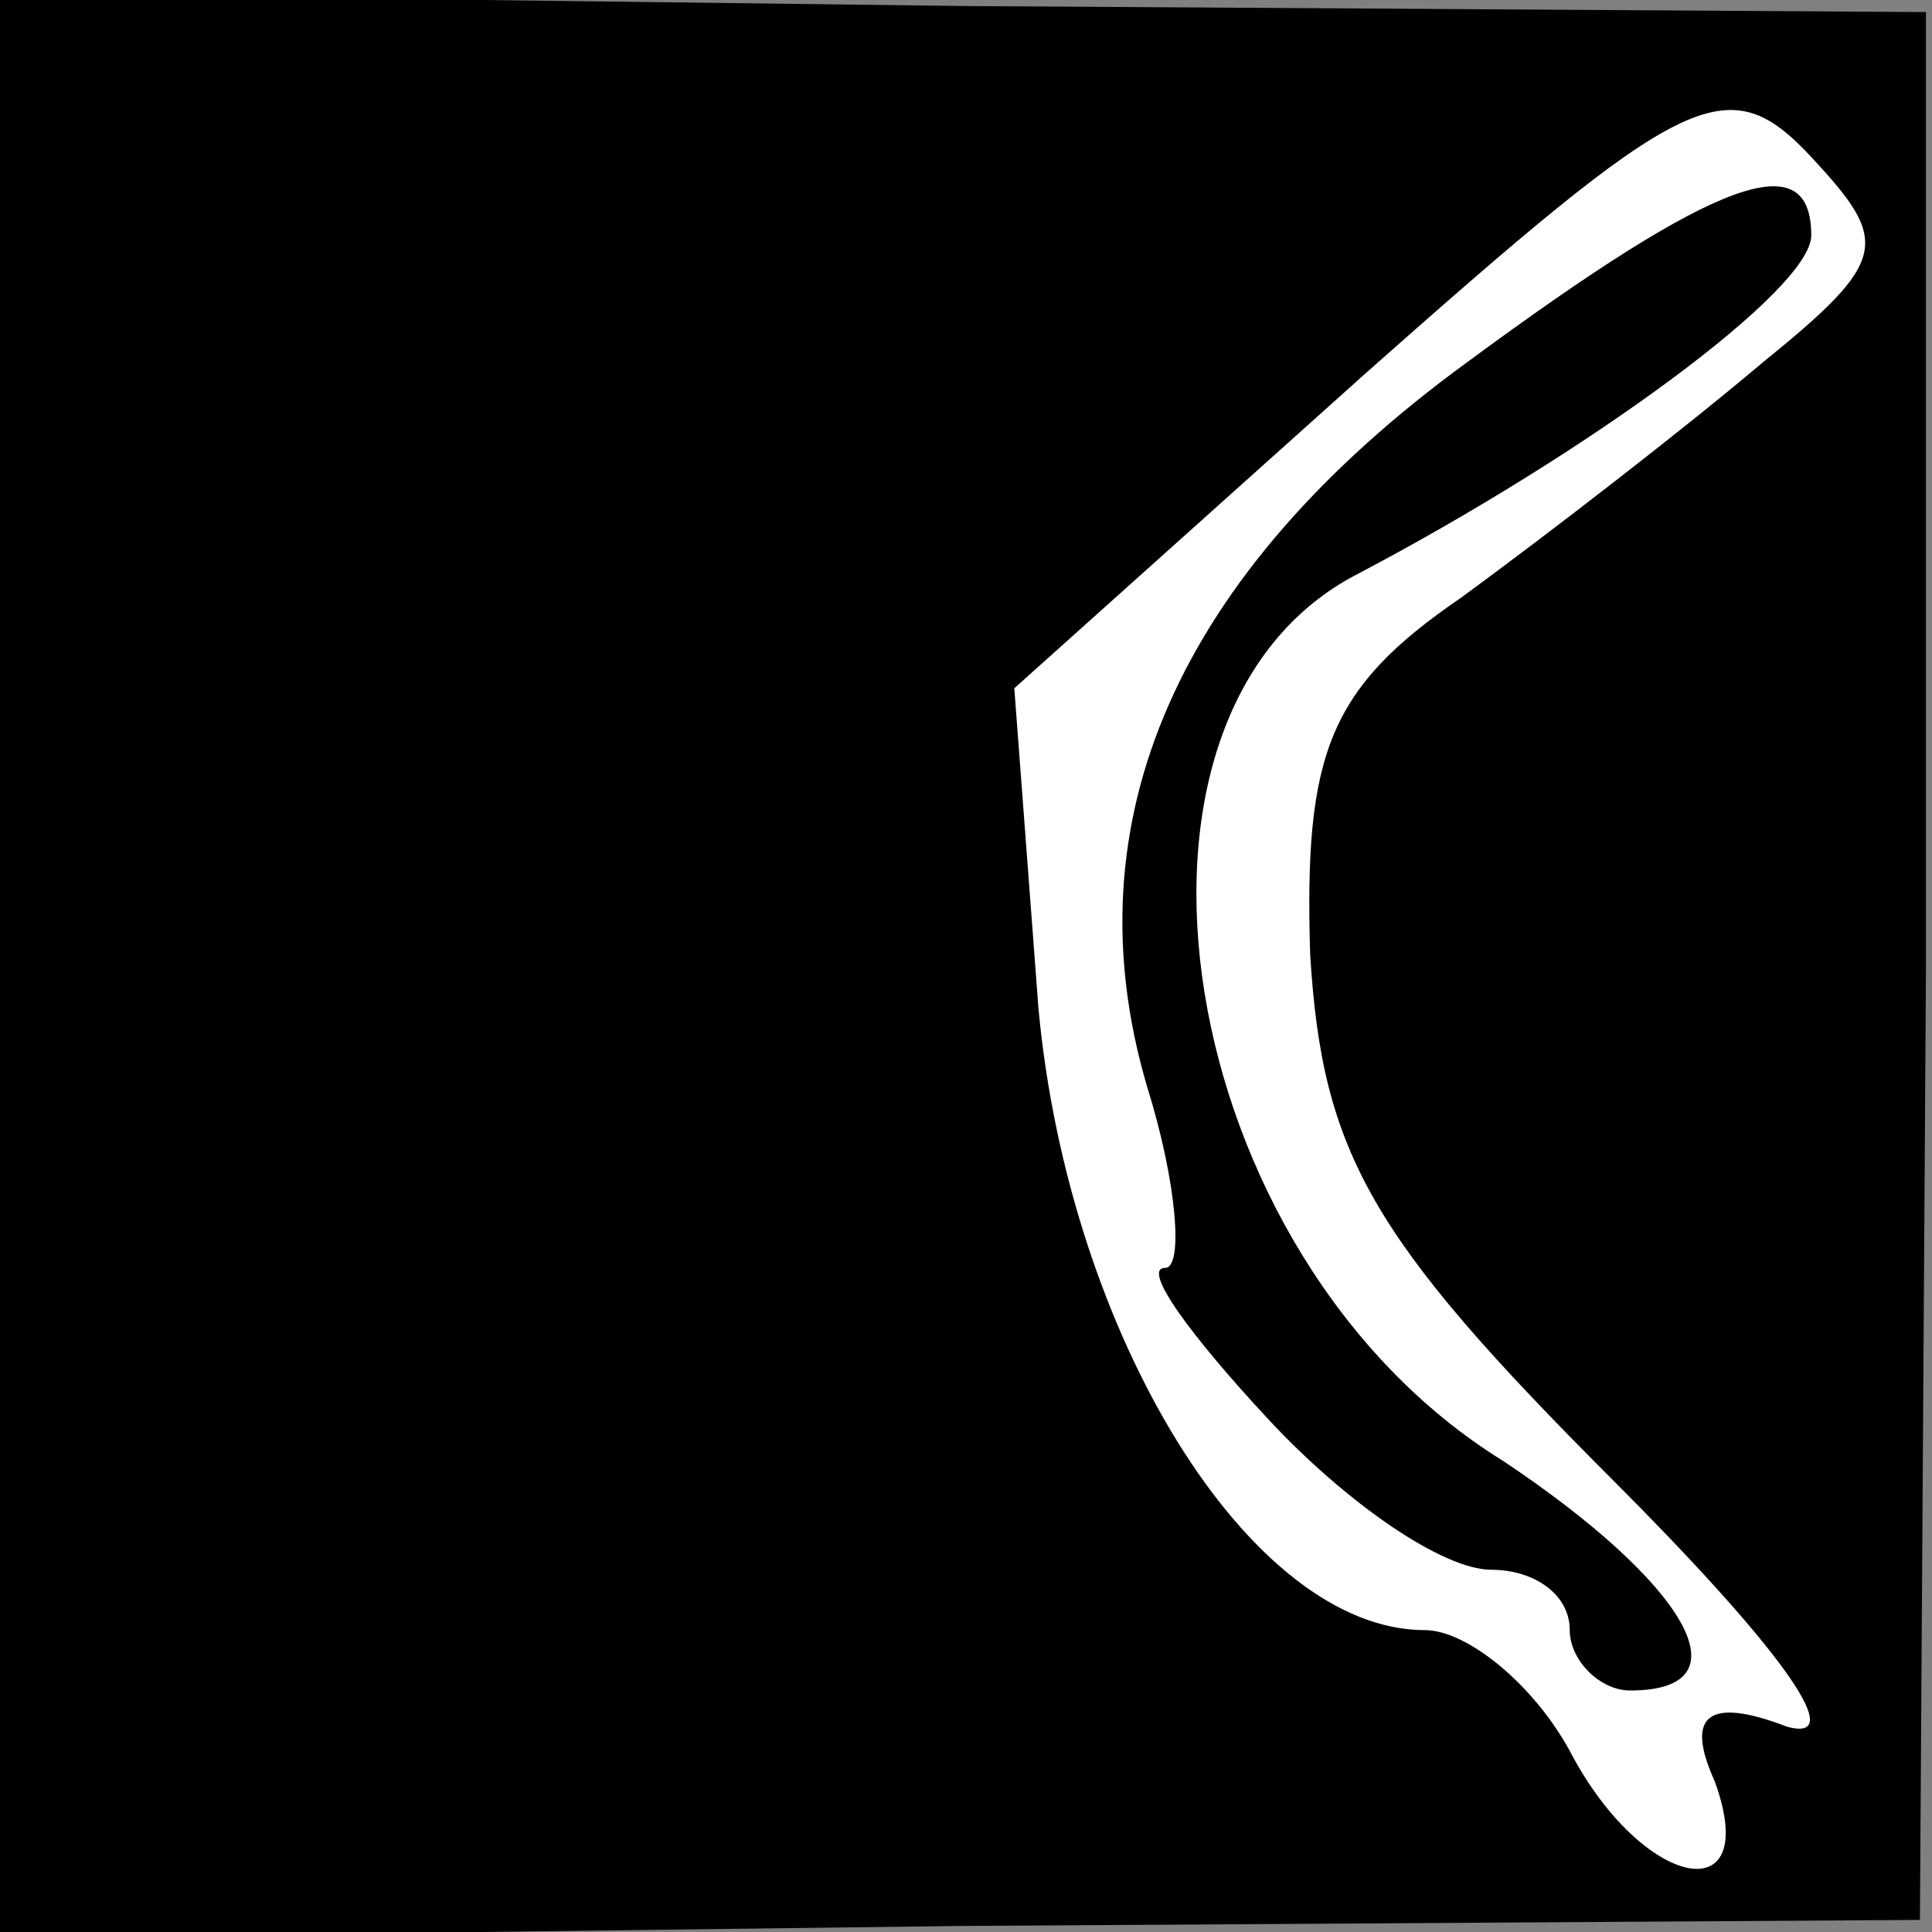 <?xml version="1.0" standalone="no"?>
<!DOCTYPE svg PUBLIC "-//W3C//DTD SVG 20010904//EN"
 "http://www.w3.org/TR/2001/REC-SVG-20010904/DTD/svg10.dtd">
<svg version="1.0" xmlns="http://www.w3.org/2000/svg"
 width="32pt" height="32pt" viewBox="0 0 32 32"
 preserveAspectRatio="xMidYMid meet">
<rect x="0" y="0" width="32" height="32" fill="#808080" stroke="none"/>
<g transform="translate(0,32) scale(0.1,-0.1)"
fill="#000000" stroke="none">
<path fill="#000000" stroke="none" d="M0 160 l0 -161 159 2 159 1 1 158 0
158 -159 1 -160 2 0 -161z"/>
<path fill="#ffffff" stroke="none" d="M292 260 c-13 -11 -35 -28 -50 -39 -22
-15 -26 -26 -25 -59 2 -33 10 -47 50 -87 26 -26 40 -44 29 -41 -13 5 -17 2
-12 -9 8 -22 -12 -18 -24 5 -6 11 -17 20 -24 20 -29 0 -59 49 -64 103 l-4 53
58 52 c53 47 60 51 74 36 13 -14 13 -17 -8 -34z"/>
<path fill="#000000" stroke="none" d="M243 260 c-48 -35 -66 -76 -53 -120 5
-16 6 -30 3 -30 -4 0 4 -11 17 -25 13 -14 29 -25 37 -25 7 0 13 -4 13 -10 0
-5 5 -10 10 -10 20 0 9 18 -21 38 -55 34 -69 124 -24 147 38 20 75 47 75 56 0
15 -15 10 -57 -21z"/>
</g>
</svg>
